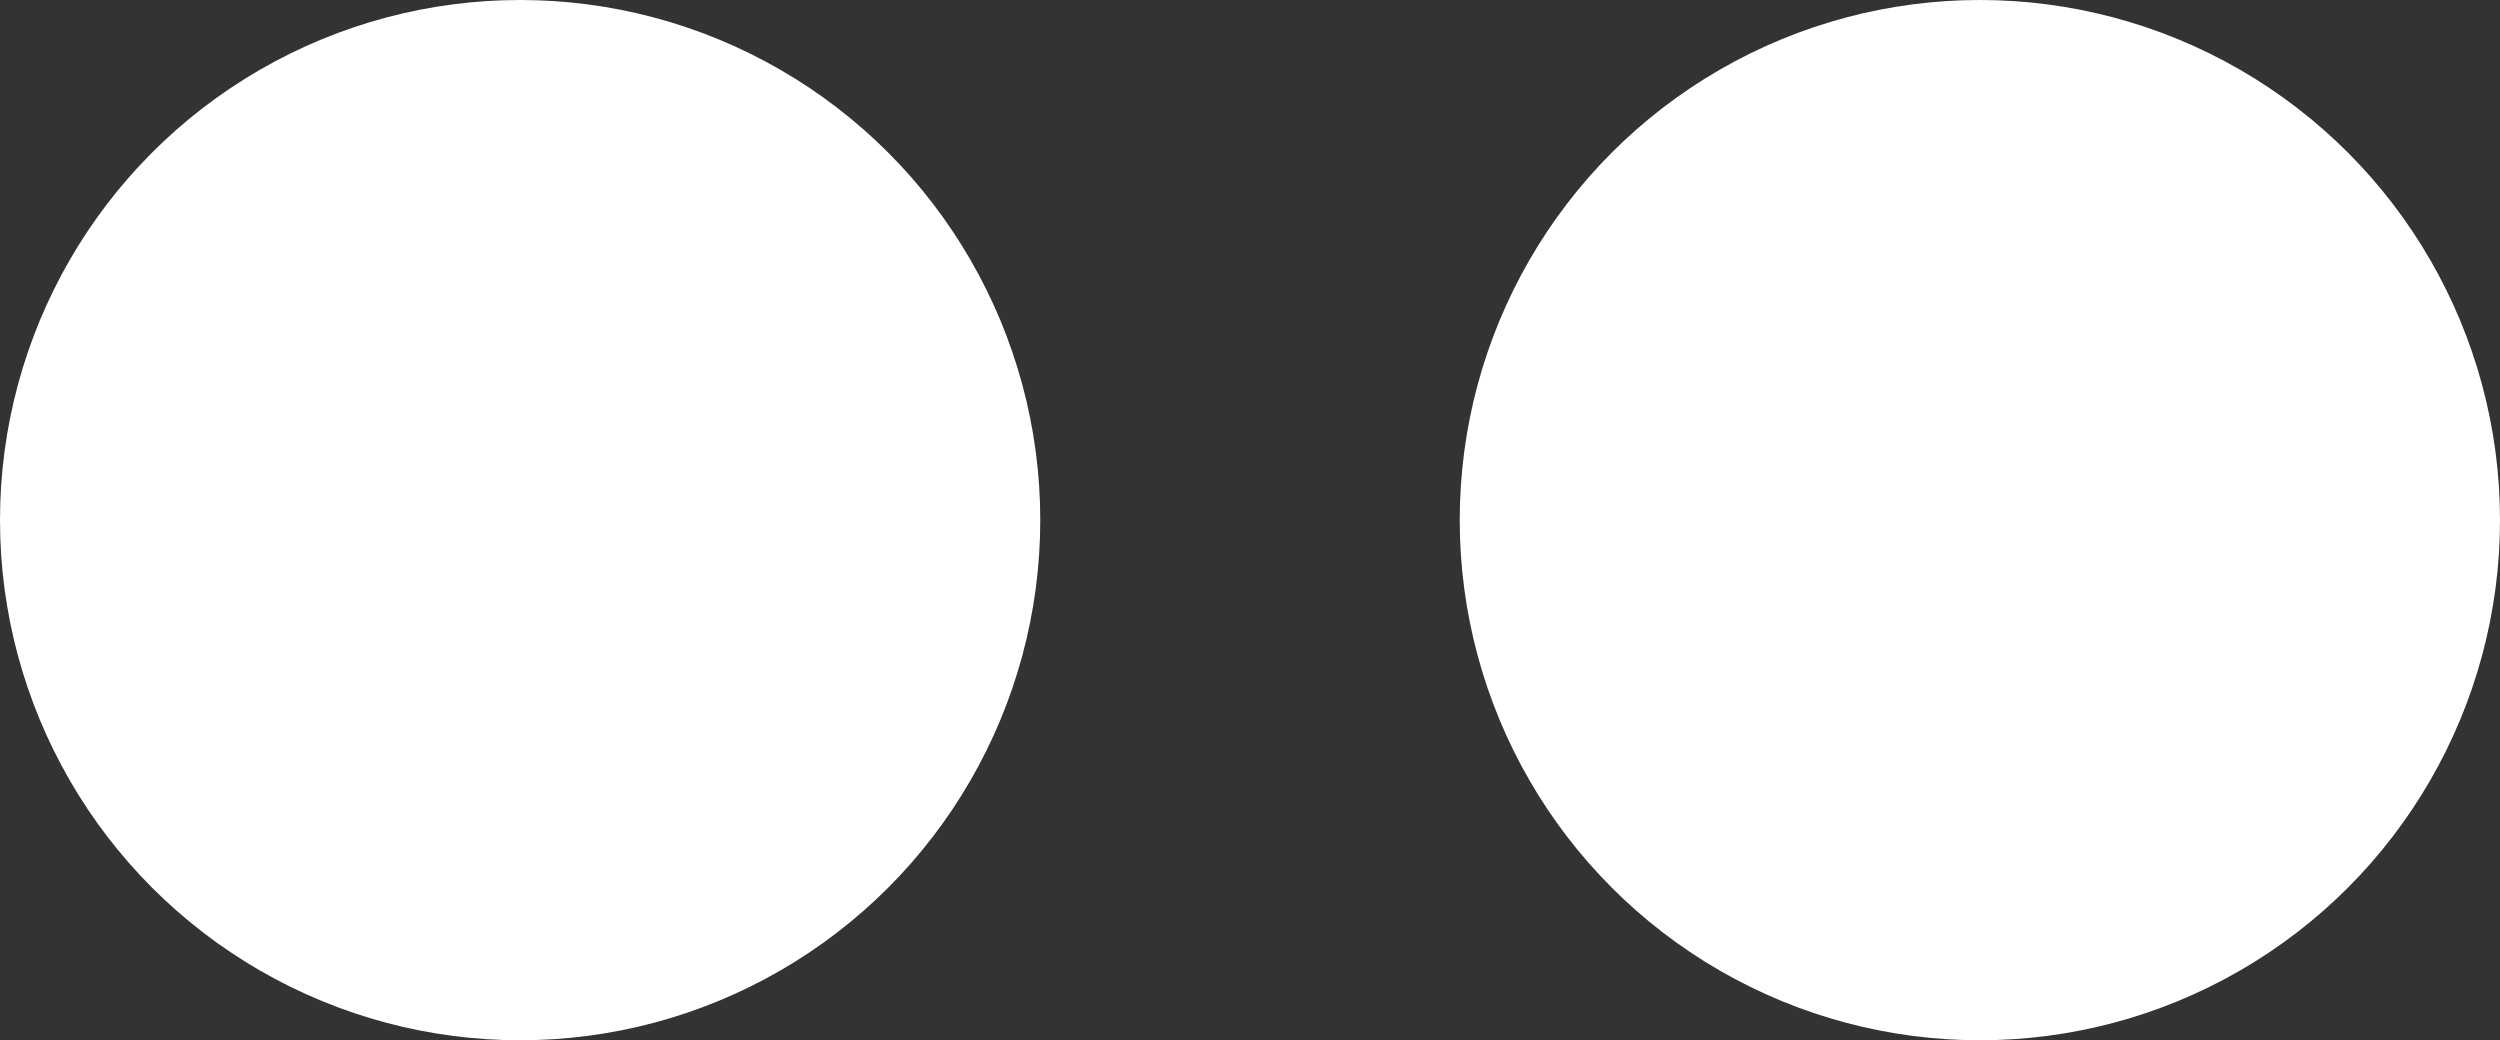 <svg width="298" height="124" viewBox="0 0 298 124" fill="none" xmlns="http://www.w3.org/2000/svg">
<rect x="0" y="0" width="298" height="124" fill="#333333" stroke="none"/>
<circle cx="62" cy="62" r="62" fill="white"/>
<circle cx="236" cy="62" r="62" fill="white"/>
</svg>

